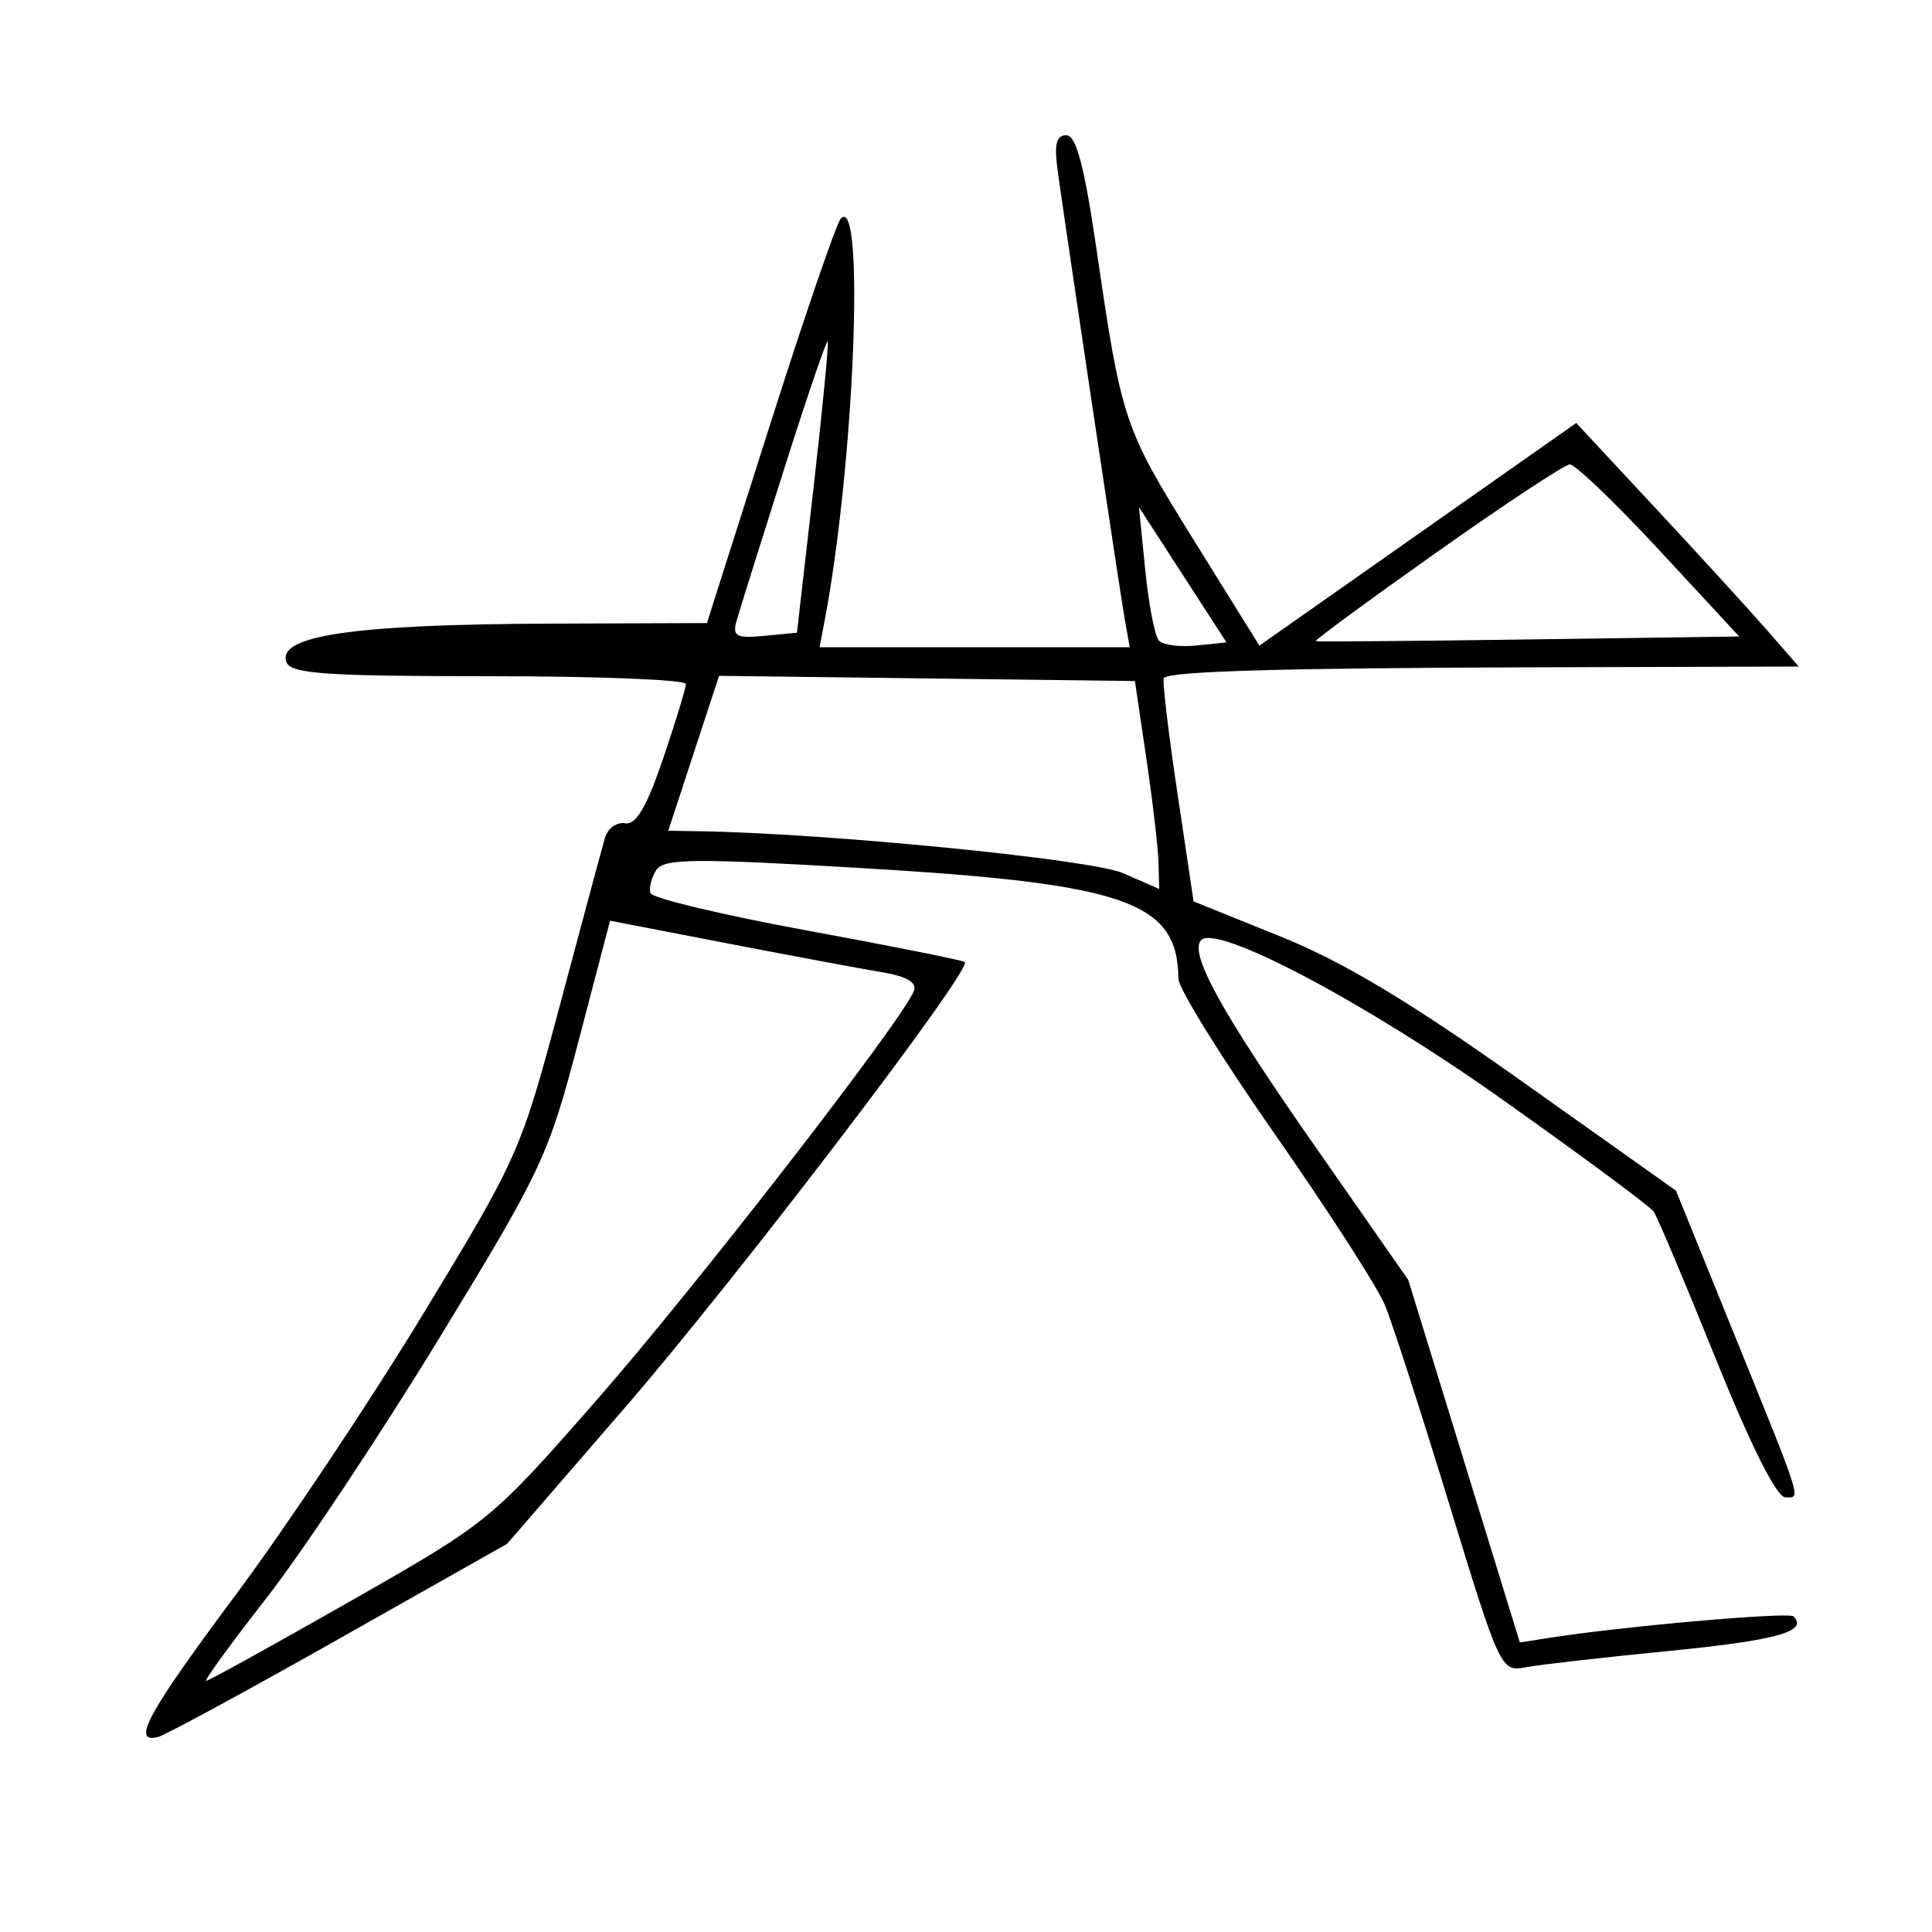 <svg xmlns="http://www.w3.org/2000/svg" width="200" height="200" viewBox="0 0 200 200" version="1.1">
	<path d="M 109.500 17.750 C 110.588 25.540, 115.986 61.616, 116.457 64.250 L 116.950 67 100.896 67 L 84.841 67 85.365 64.250 C 88.437 48.108, 89.569 19.896, 87.034 22.629 C 86.590 23.108, 83.291 32.725, 79.704 44 L 73.182 64.500 56.841 64.558 C 36.612 64.630, 28.605 65.806, 29.658 68.551 C 30.118 69.751, 33.723 70, 50.607 70 C 61.823 70, 71 70.362, 71 70.805 C 71 71.248, 69.937 74.736, 68.637 78.555 C 66.938 83.550, 65.836 85.422, 64.713 85.224 C 63.854 85.072, 62.917 85.747, 62.630 86.724 C 62.343 87.701, 60.248 95.475, 57.975 104 C 53.923 119.197, 53.645 119.823, 43.816 136 C 38.302 145.075, 29.563 158.173, 24.395 165.106 C 15.288 177.325, 13.550 180.498, 16.333 179.823 C 17.066 179.645, 25.504 175.070, 35.083 169.656 L 52.500 159.812 64.744 145.656 C 76.301 132.294, 100.697 100.309, 99.878 99.591 C 99.670 99.409, 92.330 97.942, 83.567 96.331 C 74.804 94.720, 67.499 92.974, 67.333 92.451 C 67.168 91.928, 67.436 90.862, 67.929 90.082 C 68.696 88.868, 71.769 88.836, 89.163 89.861 C 116.600 91.476, 121.926 93.336, 121.986 101.320 C 121.994 102.322, 126.501 109.583, 132.003 117.456 C 137.505 125.329, 142.626 133.285, 143.383 135.136 C 144.140 136.986, 147.141 146.281, 150.050 155.792 C 155.259 172.819, 155.380 173.077, 157.920 172.598 C 159.339 172.330, 166.028 171.568, 172.785 170.904 C 183.889 169.813, 187.221 168.888, 185.663 167.330 C 185.178 166.845, 168.084 168.345, 160.417 169.545 L 157.334 170.028 151.559 151.264 L 145.785 132.500 135.838 118.242 C 126.386 104.694, 123.051 98.616, 124.354 97.313 C 126.001 95.665, 141.290 103.744, 155.304 113.667 C 163.662 119.585, 170.810 124.876, 171.189 125.424 C 171.568 125.973, 174.469 132.851, 177.636 140.711 C 181.225 149.618, 183.925 155, 184.804 155 C 186.455 155, 186.765 155.978, 179.225 137.379 L 173.500 123.258 157.500 111.905 C 145.864 103.648, 139.053 99.564, 132.530 96.933 L 123.560 93.314 121.859 81.911 C 120.923 75.640, 120.304 70.363, 120.483 70.184 C 121.181 69.485, 132.631 69.156, 158.854 69.080 L 186.207 69 182.934 65.250 C 181.133 63.188, 175.950 57.515, 171.416 52.644 L 163.172 43.788 152.836 51.050 C 147.151 55.045, 139.771 60.231, 136.435 62.575 L 130.371 66.836 123.576 55.905 C 116.306 44.209, 116.120 43.653, 113.502 25.750 C 112.243 17.149, 111.407 14, 110.380 14 C 109.332 14, 109.109 14.949, 109.500 17.750 M 81.092 48.803 C 78.701 56.336, 76.516 63.321, 76.237 64.323 C 75.806 65.869, 76.244 66.098, 79.114 65.823 L 82.500 65.500 84.211 50.544 C 85.152 42.319, 85.813 35.480, 85.680 35.347 C 85.547 35.214, 83.482 41.269, 81.092 48.803 M 148.705 57.186 C 141.667 62.167, 136.042 66.301, 136.205 66.371 C 136.367 66.442, 146.297 66.363, 158.271 66.195 L 180.042 65.889 171.771 56.959 C 167.222 52.048, 163.050 48.052, 162.500 48.079 C 161.950 48.106, 155.742 52.204, 148.705 57.186 M 118.554 59 C 118.911 62.575, 119.550 65.870, 119.974 66.323 C 120.398 66.775, 122.145 67, 123.855 66.823 L 126.965 66.500 122.435 59.500 L 117.905 52.500 118.554 59 M 71.808 77.981 L 69.179 86 72.340 86.047 C 85.487 86.244, 112.999 88.962, 116.250 90.385 L 120 92.027 119.925 89.263 C 119.884 87.744, 119.318 82.900, 118.667 78.500 L 117.484 70.500 95.961 70.231 L 74.437 69.962 71.808 77.981 M 59.883 107.797 C 56.759 119.719, 56.107 121.110, 45.442 138.574 C 39.298 148.633, 31.261 160.720, 27.582 165.432 C 23.902 170.144, 21.096 174, 21.346 174 C 21.596 174, 28.314 170.287, 36.276 165.750 C 50.664 157.550, 50.818 157.424, 61.747 144.956 C 71.929 133.339, 93.458 105.575, 94.608 102.578 C 94.945 101.701, 93.861 101.067, 91.305 100.644 C 89.212 100.298, 82.022 98.956, 75.327 97.663 L 63.154 95.312 59.883 107.797" stroke="none" fill="black" fill-rule="evenodd"/>
</svg>